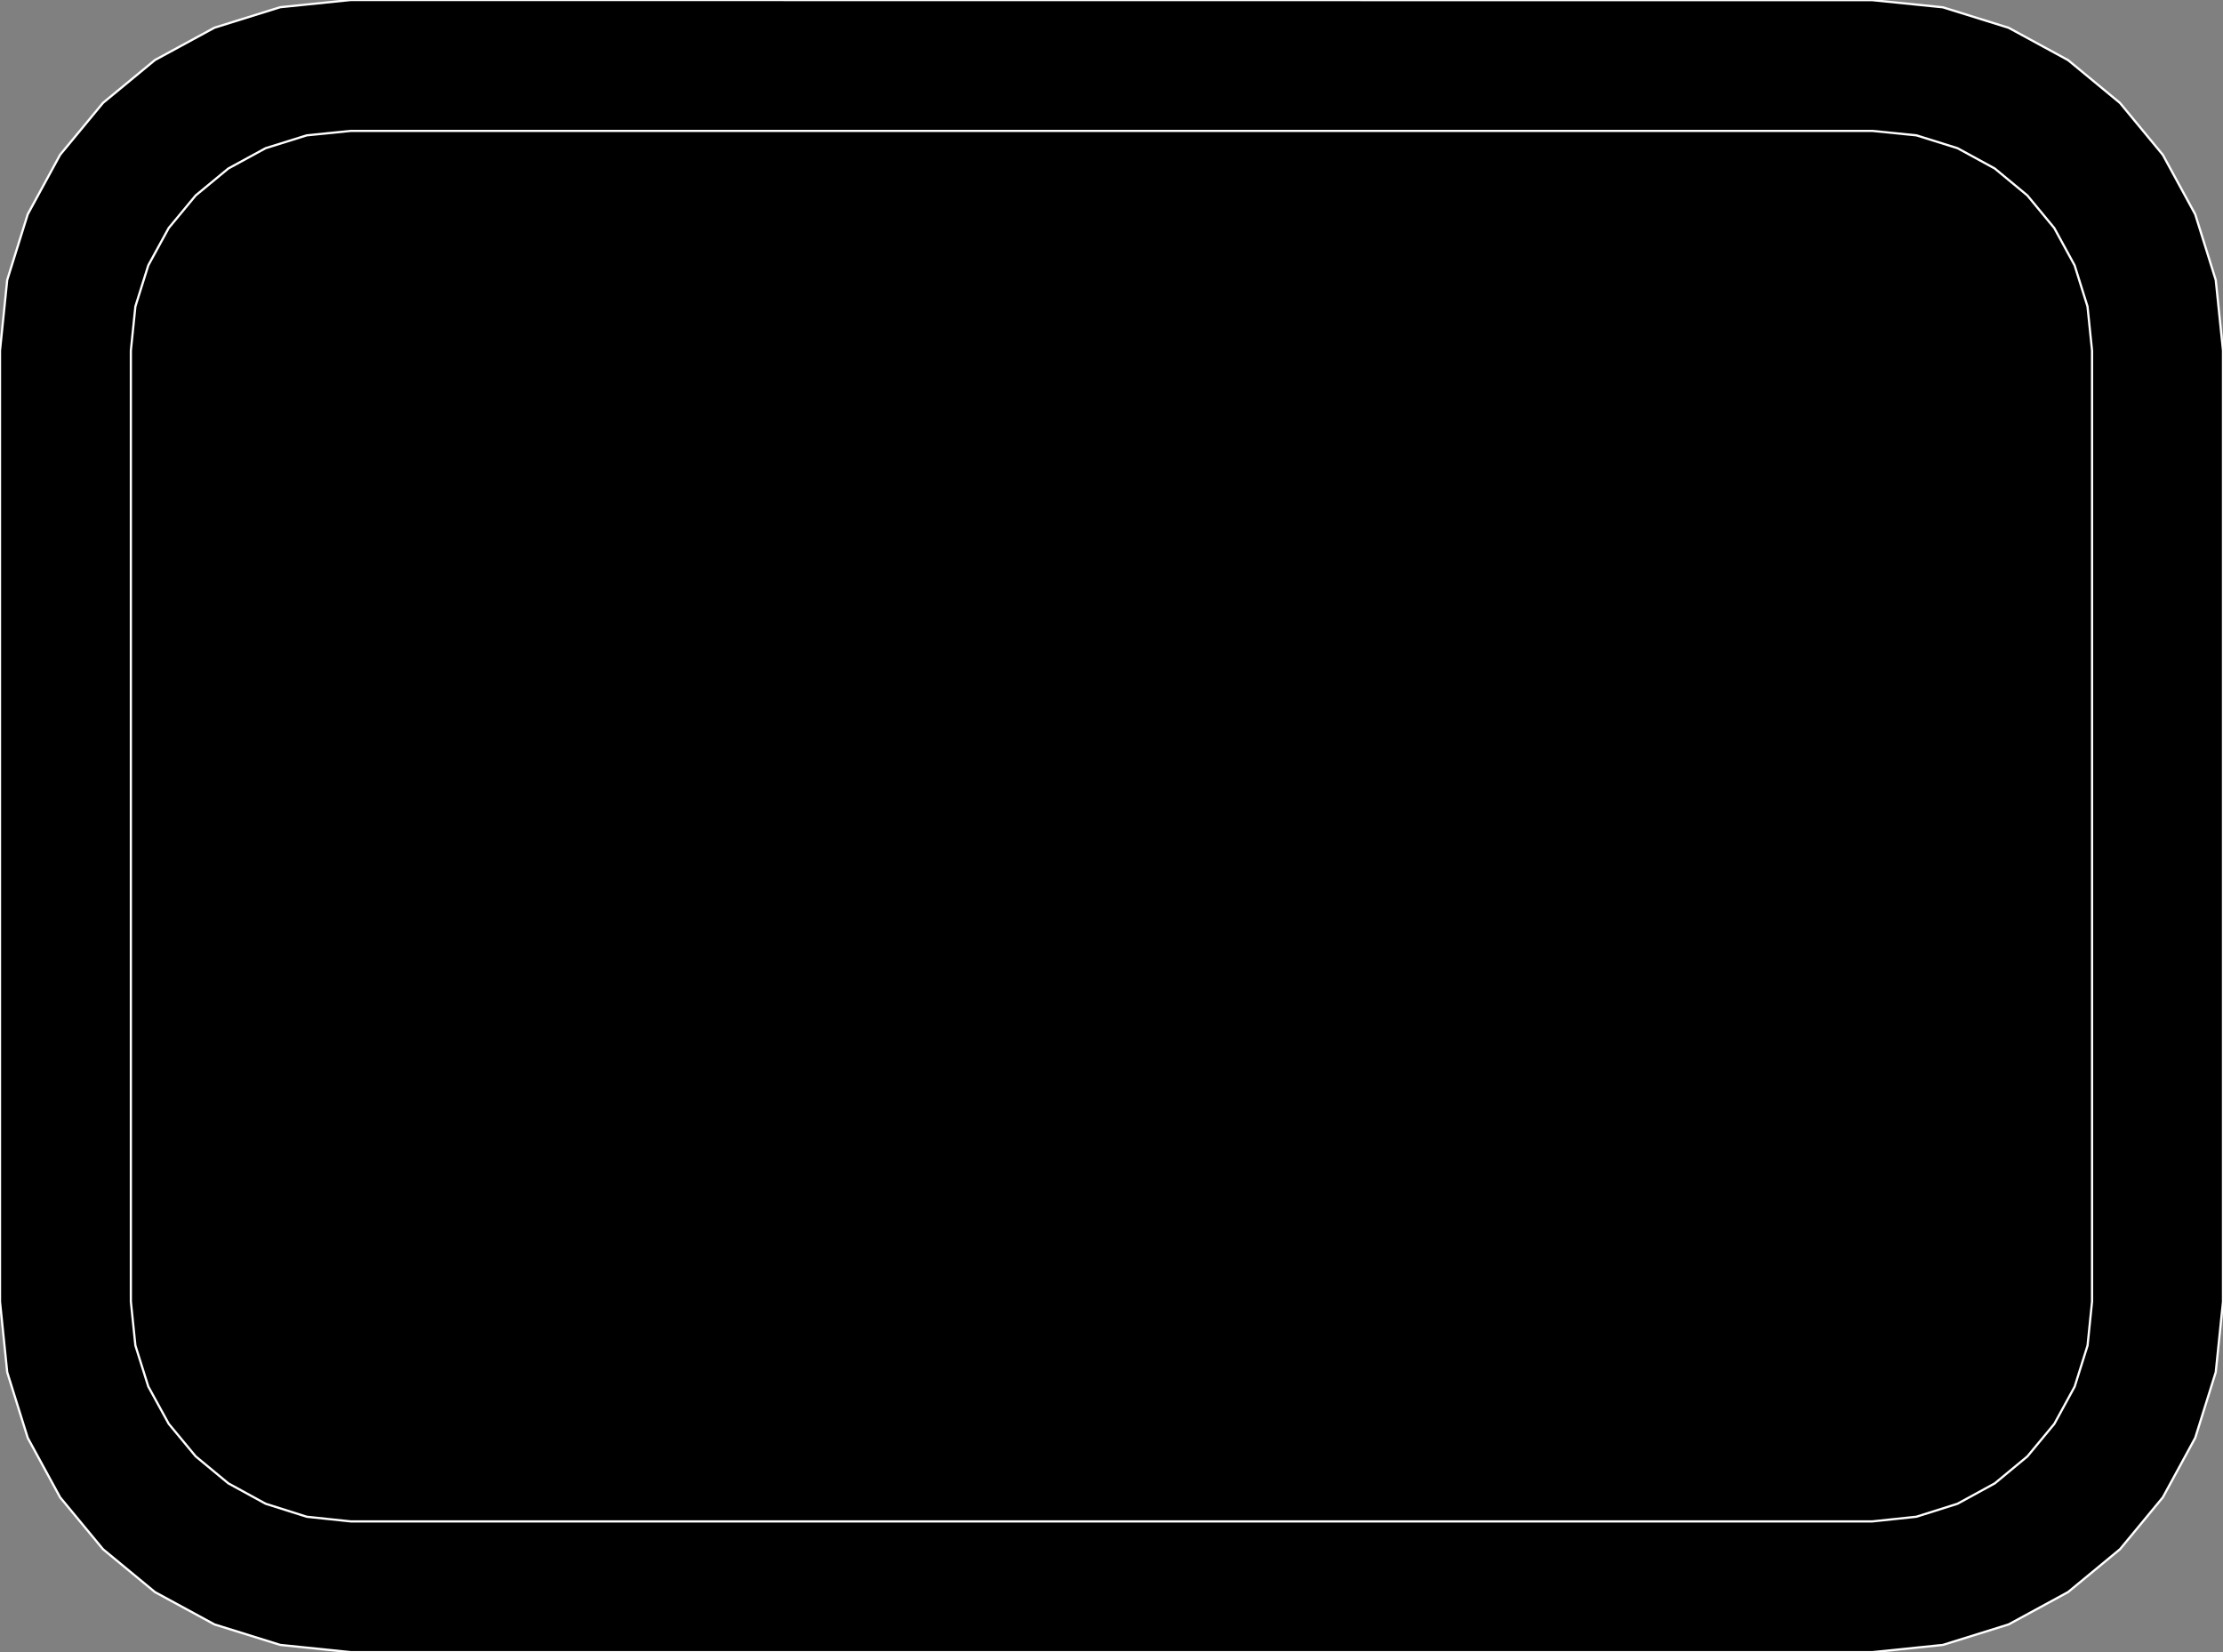 <?xml version="1.0" encoding="utf-8" ?>
<svg baseProfile="full" height="74.327" version="1.1" width="100.0" xmlns="http://www.w3.org/2000/svg" xmlns:ev="http://www.w3.org/2001/xml-events" xmlns:xlink="http://www.w3.org/1999/xlink"><rect width="100%" height="100%" fill="#808080" stroke="none"/><defs><clipPath /></defs><polygon points="84.229,0.007 84.229,0.007 87.4,0.329 87.4,0.329 90.356,1.25 90.356,1.25 93.032,2.706 93.032,2.706 95.366,4.632 95.366,4.632 97.293,6.965 97.293,6.965 98.75,9.642 98.75,9.642 99.674,12.599 99.674,12.599 100.0,15.771 100.0,15.771 100.0,58.559 100.0,58.559 99.674,61.731 99.674,61.731 98.75,64.687 98.75,64.687 97.293,67.363 97.293,67.363 95.366,69.696 95.366,69.696 93.032,71.623 93.032,71.623 90.356,73.079 90.356,73.079 87.4,74.001 87.4,74.001 84.229,74.327 84.229,74.327 15.778,74.327 15.778,74.327 12.606,74.001 12.606,74.001 9.648,73.079 9.648,73.079 6.969,71.623 6.969,71.623 4.634,69.696 4.634,69.696 2.705,67.363 2.705,67.363 1.248,64.687 1.248,64.687 0.324,61.731 0.324,61.731 0.0,58.559 0.0,58.559 0.0,15.771 0.0,15.771 0.324,12.597 0.324,12.597 1.248,9.639 1.248,9.639 2.705,6.962 2.705,6.962 4.634,4.628 4.634,4.628 6.969,2.702 6.969,2.702 9.648,1.246 9.648,1.246 12.606,0.324 12.606,0.324 15.778,0.0 15.778,0.0" stroke="white" stroke-width="0.1" /><polygon points="94.109,58.559 94.109,58.559 94.109,15.771 94.109,15.771 93.905,13.788 93.905,13.788 93.325,11.937 93.325,11.937 92.409,10.258 92.409,10.258 91.199,8.793 91.199,8.793 89.735,7.582 89.735,7.582 88.058,6.667 88.058,6.667 86.209,6.089 86.209,6.089 84.229,5.889 84.229,5.889 15.778,5.889 15.778,5.889 13.798,6.089 13.798,6.089 11.948,6.667 11.948,6.667 10.269,7.582 10.269,7.582 8.802,8.793 8.802,8.793 7.589,10.258 7.589,10.258 6.671,11.937 6.671,11.937 6.09,13.788 6.09,13.788 5.887,15.771 5.887,15.771 5.887,58.554 5.887,58.554 6.09,60.53 6.09,60.53 6.671,62.377 6.671,62.377 7.589,64.053 7.589,64.053 8.802,65.518 8.802,65.518 10.269,66.731 10.269,66.731 11.948,67.65 11.948,67.65 13.798,68.235 13.798,68.235 15.778,68.445 15.778,68.445 84.222,68.445 84.222,68.445 86.205,68.235 86.205,68.235 88.056,67.651 88.056,67.651 89.735,66.733 89.735,66.733 91.2,65.521 91.2,65.521 92.412,64.057 92.412,64.057 93.327,62.382 93.327,62.382 93.907,60.535 93.907,60.535" stroke="white" stroke-width="0.1" /></svg>